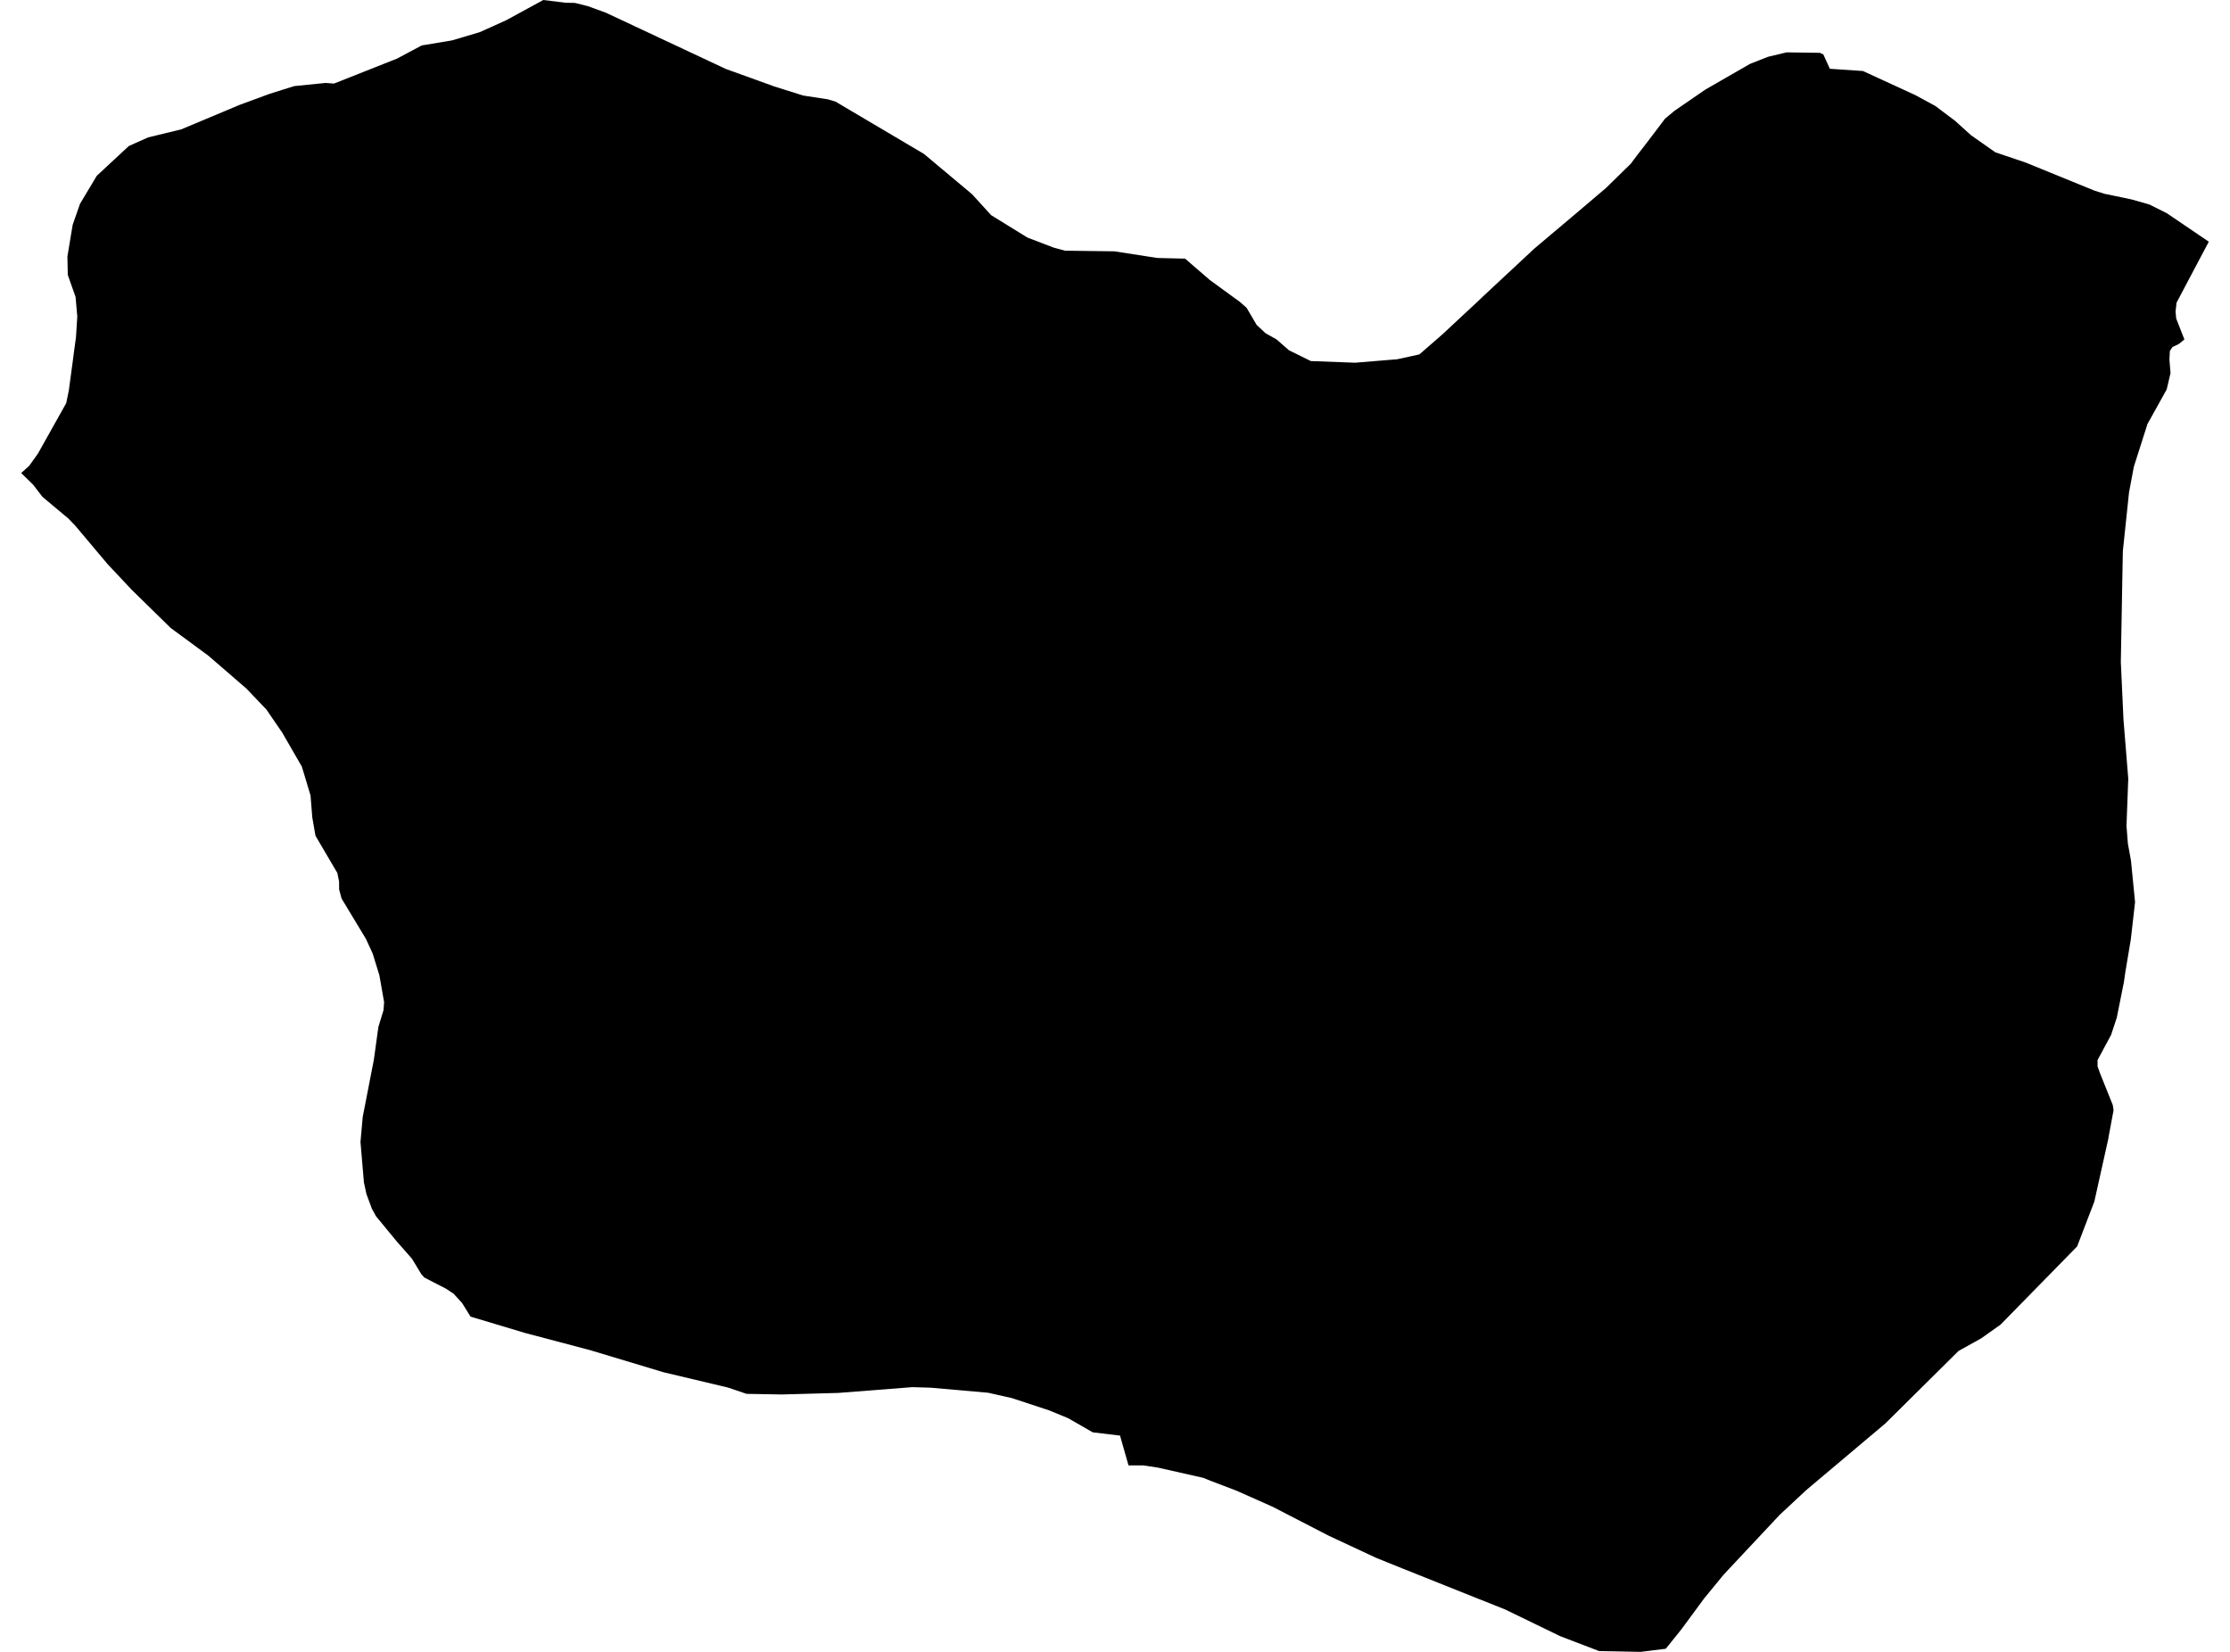 <?xml version='1.0'?>
<svg  baseProfile = 'tiny' width = '540' height = '400' stroke-linecap = 'round' stroke-linejoin = 'round' version='1.1' xmlns='http://www.w3.org/2000/svg'>
<path id='1011401001' title='1011401001'  d='M 534.868 58.53 532.152 63.648 527.058 73.294 526.819 75.395 526.97 77.13 528.957 82.198 527.624 83.292 526.077 84.022 525.436 84.99 525.335 87.09 525.6 90.335 524.669 94.297 520.016 102.672 516.721 112.998 515.551 119.223 514.055 133.434 513.916 140.778 513.564 160.297 514.205 174.231 515.363 188.556 514.935 200 515.274 204.288 516.016 208.363 517.01 218.449 515.979 227.504 514.696 235.138 514.306 237.829 512.583 246.431 511.2 250.607 507.93 256.694 507.93 258.215 508.559 259.976 511.615 267.585 511.803 268.842 510.596 275.319 510.546 275.696 507.15 290.951 502.987 301.817 484.45 320.745 479.759 324.077 474.263 327.133 456.569 344.665 437.39 360.825 430.938 366.836 418.752 379.84 417.293 381.412 412.665 387.059 407.094 394.617 403.371 399.245 397.297 400 387.211 399.799 377.804 396.202 364.51 389.75 339.66 379.828 333.271 377.25 321.613 371.804 308.194 364.875 299.403 360.963 293.165 358.586 291.367 357.857 280.325 355.367 276.867 354.851 273.27 354.851 271.22 347.633 264.617 346.84 258.656 343.419 254.053 341.52 245.036 338.552 239.301 337.257 225.329 336.025 220.89 335.899 203.019 337.295 189.298 337.672 180.784 337.521 176.244 335.987 160.675 332.29 142.867 326.932 127.071 322.757 113.941 318.82 111.904 315.538 109.854 313.287 107.98 312.042 102.786 309.376 102.032 308.558 99.768 304.81 96.083 300.623 91.04 294.498 90.047 292.687 88.726 289.115 88.122 286.298 87.292 276.526 87.833 270.477 90.524 256.656 91.631 248.657 92.864 244.633 93.015 242.684 91.87 236.169 90.235 230.875 88.613 227.353 82.715 217.582 82.123 215.393 82.111 213.457 81.683 211.382 76.389 202.364 75.622 197.937 75.194 192.605 73.094 185.638 68.34 177.4 64.504 171.804 59.65 166.723 50.457 158.775 41.314 152.047 31.831 142.753 26.046 136.591 18.224 127.297 16.45 125.461 15.532 124.706 10.275 120.304 8.037 117.387 5.132 114.544 7.056 112.809 9.206 109.803 16.035 97.617 16.664 94.561 17.645 87.292 17.934 85.028 18.4 81.658 18.714 76.665 18.299 71.898 16.413 66.566 16.325 62.101 17.595 54.455 19.368 49.362 23.43 42.571 31.202 35.352 35.893 33.264 43.879 31.327 58.103 25.366 65.284 22.725 71.232 20.851 78.841 20.084 80.878 20.235 96.159 14.186 102.12 11.004 109.452 9.784 116.18 7.785 122.569 4.905 131.561 0 136.968 0.667 139.169 0.704 139.207 0.704 142.376 1.497 146.753 3.094 175.766 16.701 181.664 18.827 187.55 20.952 194.517 23.14 200.504 24.058 202.352 24.624 223.745 37.276 235.39 47.035 239.993 52.091 248.784 57.524 255.122 59.951 257.914 60.706 269.837 60.856 280.237 62.466 286.978 62.63 292.939 67.786 300.258 73.118 301.868 74.539 304.295 78.664 306.446 80.689 309.112 82.186 312.118 84.814 317.425 87.43 328.14 87.832 338.352 86.99 343.697 85.82 349.142 81.092 357.832 73.005 359.304 71.597 371.591 60.152 380.457 52.682 383.463 50.129 385.613 48.305 388.858 45.551 394.895 39.653 396.542 37.452 398.705 34.66 403.182 28.749 405.471 26.838 412.992 21.669 423.77 15.469 428.109 13.758 432.623 12.677 440.672 12.79 441.527 13.18 443.099 16.651 451.098 17.192 451.11 17.192 463.825 23.04 468.654 25.668 473.421 29.252 474.351 30.095 477.294 32.749 483.167 36.874 490.55 39.376 507.163 46.155 509.59 46.922 516.167 48.293 520.494 49.525 524.732 51.651 534.868 58.53 Z' />
</svg>